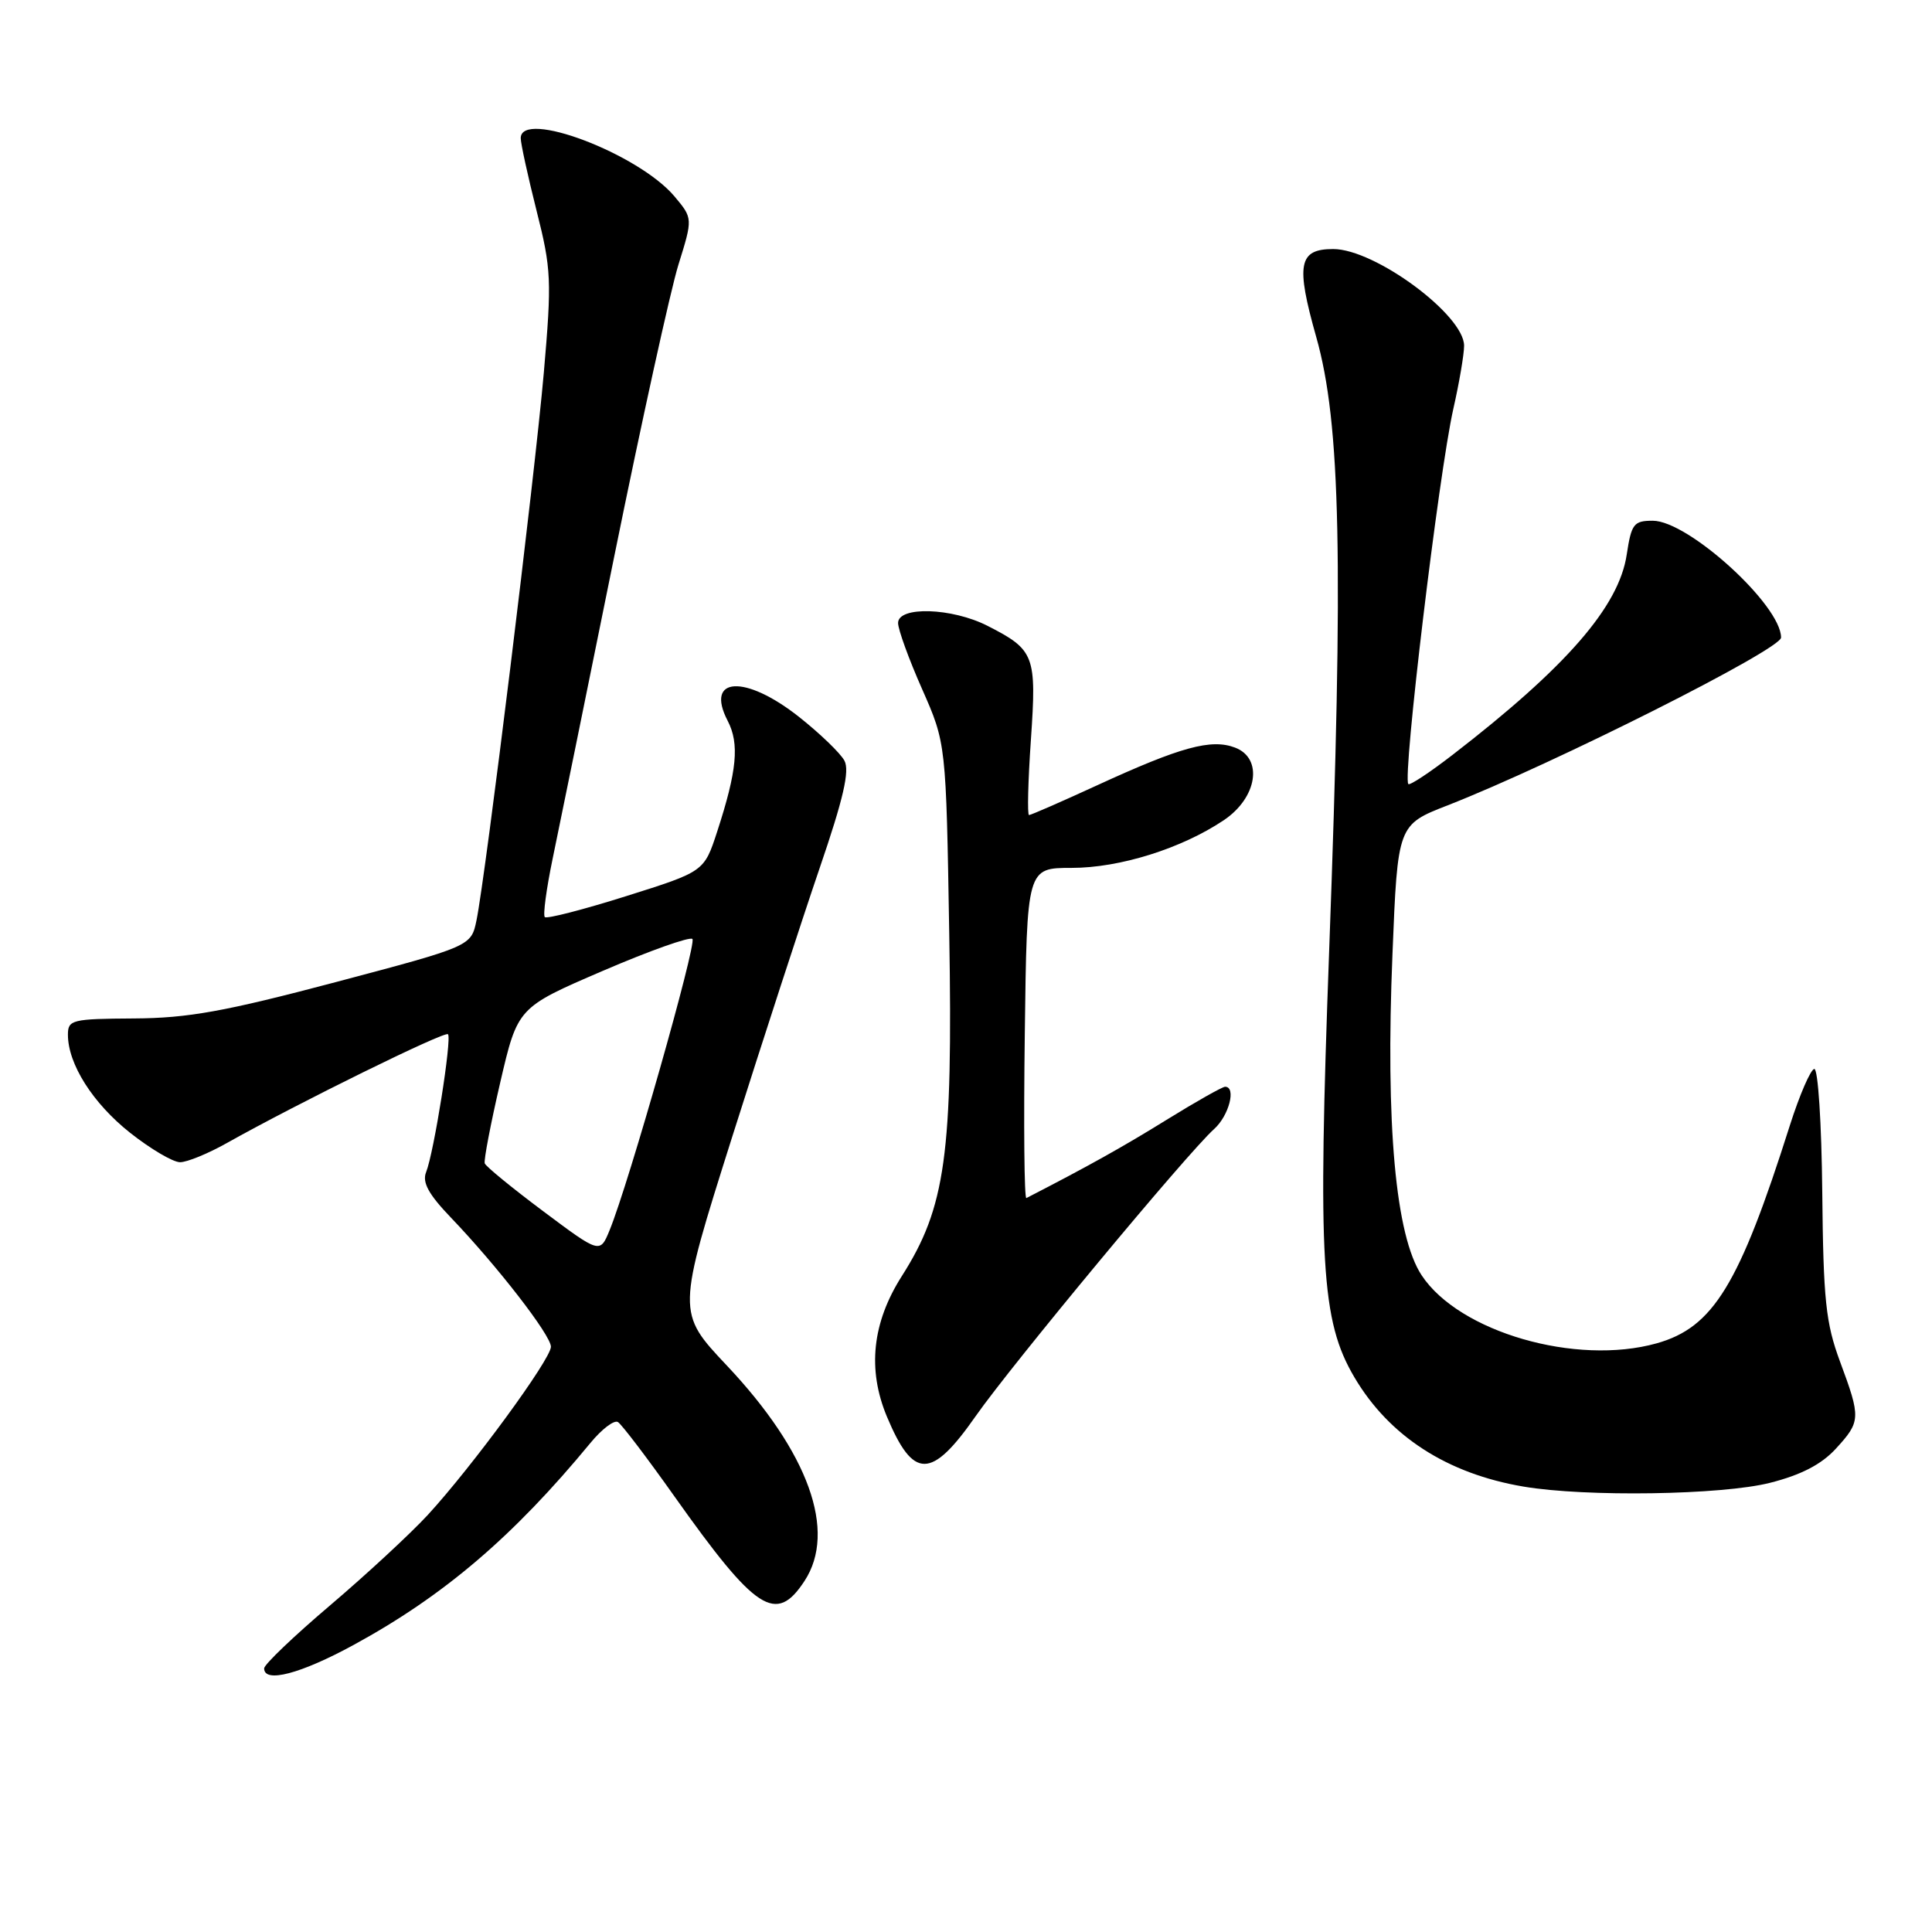 <?xml version="1.0" encoding="UTF-8" standalone="no"?>
<!DOCTYPE svg PUBLIC "-//W3C//DTD SVG 1.1//EN" "http://www.w3.org/Graphics/SVG/1.1/DTD/svg11.dtd" >
<svg xmlns="http://www.w3.org/2000/svg" xmlns:xlink="http://www.w3.org/1999/xlink" version="1.1" viewBox="0 0 256 256">
 <g >
 <path fill="currentColor"
d=" M 46.86 217.96 C 58.81 211.45 68.02 203.59 78.25 191.18 C 79.75 189.36 81.38 188.12 81.88 188.43 C 82.37 188.73 85.75 193.17 89.38 198.30 C 100.18 213.53 102.83 215.25 106.60 209.49 C 110.92 202.90 107.14 192.43 96.32 180.95 C 89.67 173.90 89.67 173.90 97.00 150.70 C 101.04 137.94 106.26 121.90 108.60 115.05 C 111.76 105.82 112.61 102.13 111.89 100.79 C 111.36 99.80 108.65 97.19 105.87 94.99 C 98.74 89.35 93.38 89.65 96.42 95.51 C 98.00 98.55 97.66 102.12 95.03 110.19 C 93.30 115.49 93.30 115.49 82.98 118.74 C 77.30 120.53 72.45 121.78 72.19 121.52 C 71.93 121.26 72.40 117.77 73.23 113.77 C 74.07 109.77 77.72 91.82 81.36 73.88 C 85.00 55.94 88.84 38.48 89.89 35.09 C 91.81 28.93 91.81 28.93 89.37 26.02 C 84.59 20.35 69.00 14.45 69.00 18.31 C 69.00 19.03 69.95 23.36 71.10 27.93 C 73.06 35.67 73.12 37.15 72.06 49.37 C 70.86 63.11 64.36 115.99 63.14 121.94 C 62.43 125.38 62.43 125.38 44.47 130.14 C 29.77 134.03 24.91 134.91 17.75 134.95 C 9.54 135.00 9.00 135.13 9.00 137.10 C 9.00 140.99 12.30 146.19 17.25 150.11 C 19.96 152.25 22.93 154.00 23.86 154.00 C 24.78 154.00 27.55 152.87 30.02 151.48 C 39.46 146.18 58.93 136.60 59.36 137.04 C 59.90 137.59 57.50 152.73 56.46 155.32 C 55.92 156.67 56.79 158.25 59.73 161.32 C 65.90 167.76 73.00 176.93 73.00 178.45 C 73.00 180.10 62.57 194.33 56.69 200.73 C 54.38 203.23 48.56 208.62 43.75 212.71 C 38.94 216.79 35.00 220.56 35.00 221.07 C 35.00 223.06 39.82 221.80 46.86 217.96 Z  M 234.54 196.48 C 238.65 195.44 241.35 194.04 243.25 191.97 C 246.57 188.35 246.59 187.90 243.81 180.41 C 241.92 175.31 241.60 172.25 241.46 158.00 C 241.37 148.88 240.90 141.56 240.40 141.64 C 239.91 141.72 238.45 145.09 237.16 149.14 C 230.45 170.29 227.02 175.89 219.51 178.00 C 208.82 180.99 193.35 176.51 188.38 168.99 C 184.92 163.77 183.58 149.06 184.51 126.40 C 185.20 109.29 185.20 109.29 191.85 106.70 C 205.82 101.24 236.00 86.05 236.00 84.48 C 236.00 80.19 223.71 69.00 219.00 69.00 C 216.48 69.00 216.17 69.41 215.55 73.48 C 214.52 80.38 207.55 88.39 192.45 100.04 C 189.43 102.37 186.80 104.11 186.61 103.89 C 185.82 102.96 190.64 62.77 192.57 54.19 C 193.36 50.72 194.00 46.94 194.00 45.81 C 194.00 41.73 182.18 33.00 176.66 33.00 C 172.07 33.00 171.68 35.01 174.41 44.66 C 177.65 56.11 178.03 74.11 176.12 126.00 C 174.60 167.22 175.06 175.03 179.46 182.49 C 184.07 190.31 191.75 195.27 201.87 196.98 C 210.12 198.38 228.18 198.10 234.54 196.48 Z  M 129.28 187.65 C 134.04 180.84 157.36 152.75 160.88 149.60 C 162.85 147.83 163.84 144.00 162.33 144.00 C 161.97 144.00 158.48 145.97 154.58 148.38 C 148.79 151.97 144.07 154.60 136.00 158.75 C 135.72 158.89 135.63 149.10 135.79 137.00 C 136.07 115.00 136.07 115.00 142.00 115.00 C 148.38 115.00 156.57 112.43 162.16 108.68 C 166.60 105.70 167.41 100.49 163.65 99.06 C 160.49 97.86 156.46 98.96 145.39 104.05 C 140.67 106.22 136.60 108.00 136.35 108.00 C 136.11 108.00 136.22 103.51 136.60 98.02 C 137.37 86.83 137.09 86.11 130.86 82.93 C 126.14 80.52 119.00 80.30 119.00 82.55 C 119.00 83.41 120.43 87.35 122.18 91.30 C 125.36 98.50 125.36 98.50 125.78 123.75 C 126.27 153.02 125.30 159.98 119.49 169.10 C 115.57 175.26 114.91 181.46 117.52 187.71 C 121.02 196.07 123.40 196.06 129.28 187.65 Z  M 72.00 160.51 C 67.88 157.43 64.38 154.57 64.23 154.15 C 64.09 153.74 65.01 148.92 66.28 143.45 C 68.59 133.50 68.59 133.50 79.86 128.65 C 86.06 125.98 91.41 124.08 91.75 124.42 C 92.35 125.02 83.31 156.83 80.78 163.00 C 79.50 166.12 79.50 166.12 72.00 160.51 Z "/>
</g>
</svg>